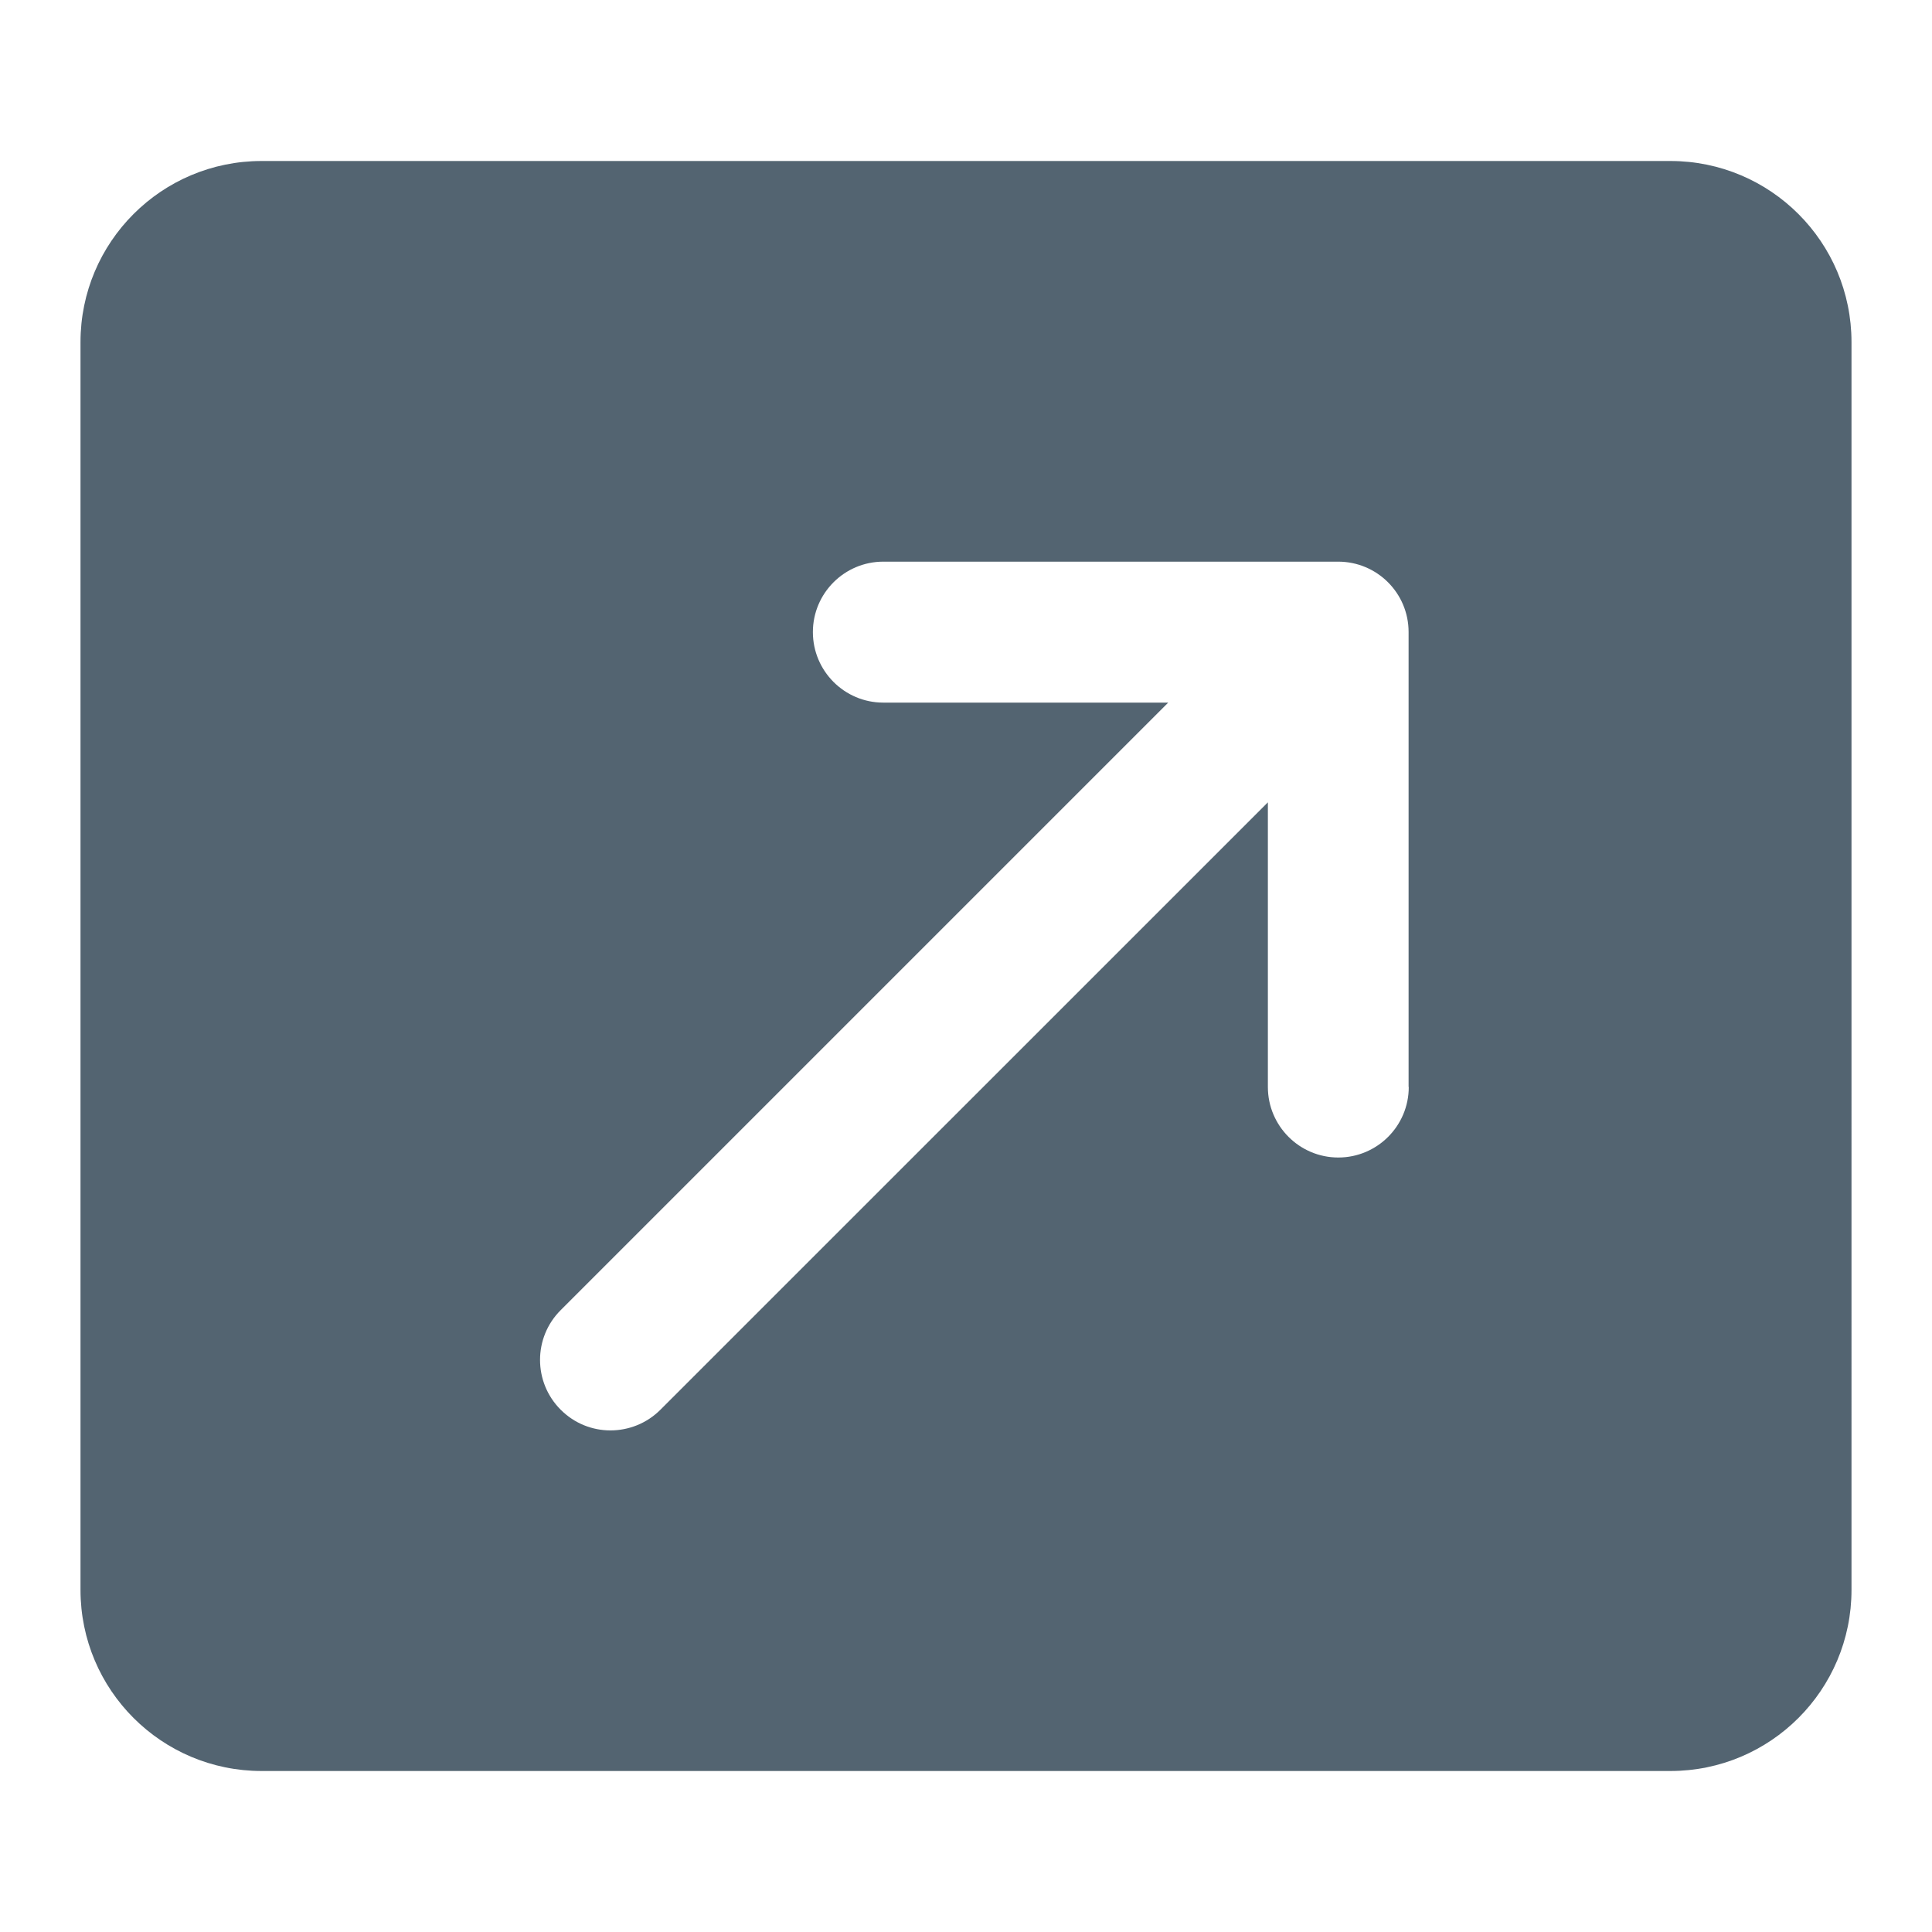<svg xmlns:xlink="http://www.w3.org/1999/xlink" xmlns="http://www.w3.org/2000/svg" viewBox="0 0 24 24" aria-hidden="true" class="r-14j79pv r-4qtqp9 r-yyyyoo r-1q142lx r-ip8ujx r-1d4mawv r-dnmrzs r-bnwqim r-1plcrui r-lrvibr" width="1024"  height="1024" ><g fill="#536471"><path d="M20.75 2H3.25C2.007 2 1 3.007 1 4.25v15.5C1 20.993 2.007 22 3.25 22h17.5c1.243 0 2.25-1.007 2.25-2.25V4.25C23 3.007 21.993 2 20.75 2zM17.5 13.504c0 .483-.392.875-.875.875s-.875-.393-.875-.876V9.967l-7.547 7.546c-.17.17-.395.256-.62.256s-.447-.086-.618-.257c-.342-.342-.342-.896 0-1.237l7.547-7.547h-3.54c-.482 0-.874-.393-.874-.876s.392-.875.875-.875h5.65c.483 0 .875.39.875.874v5.65z" fill="#536471"></path></g></svg>